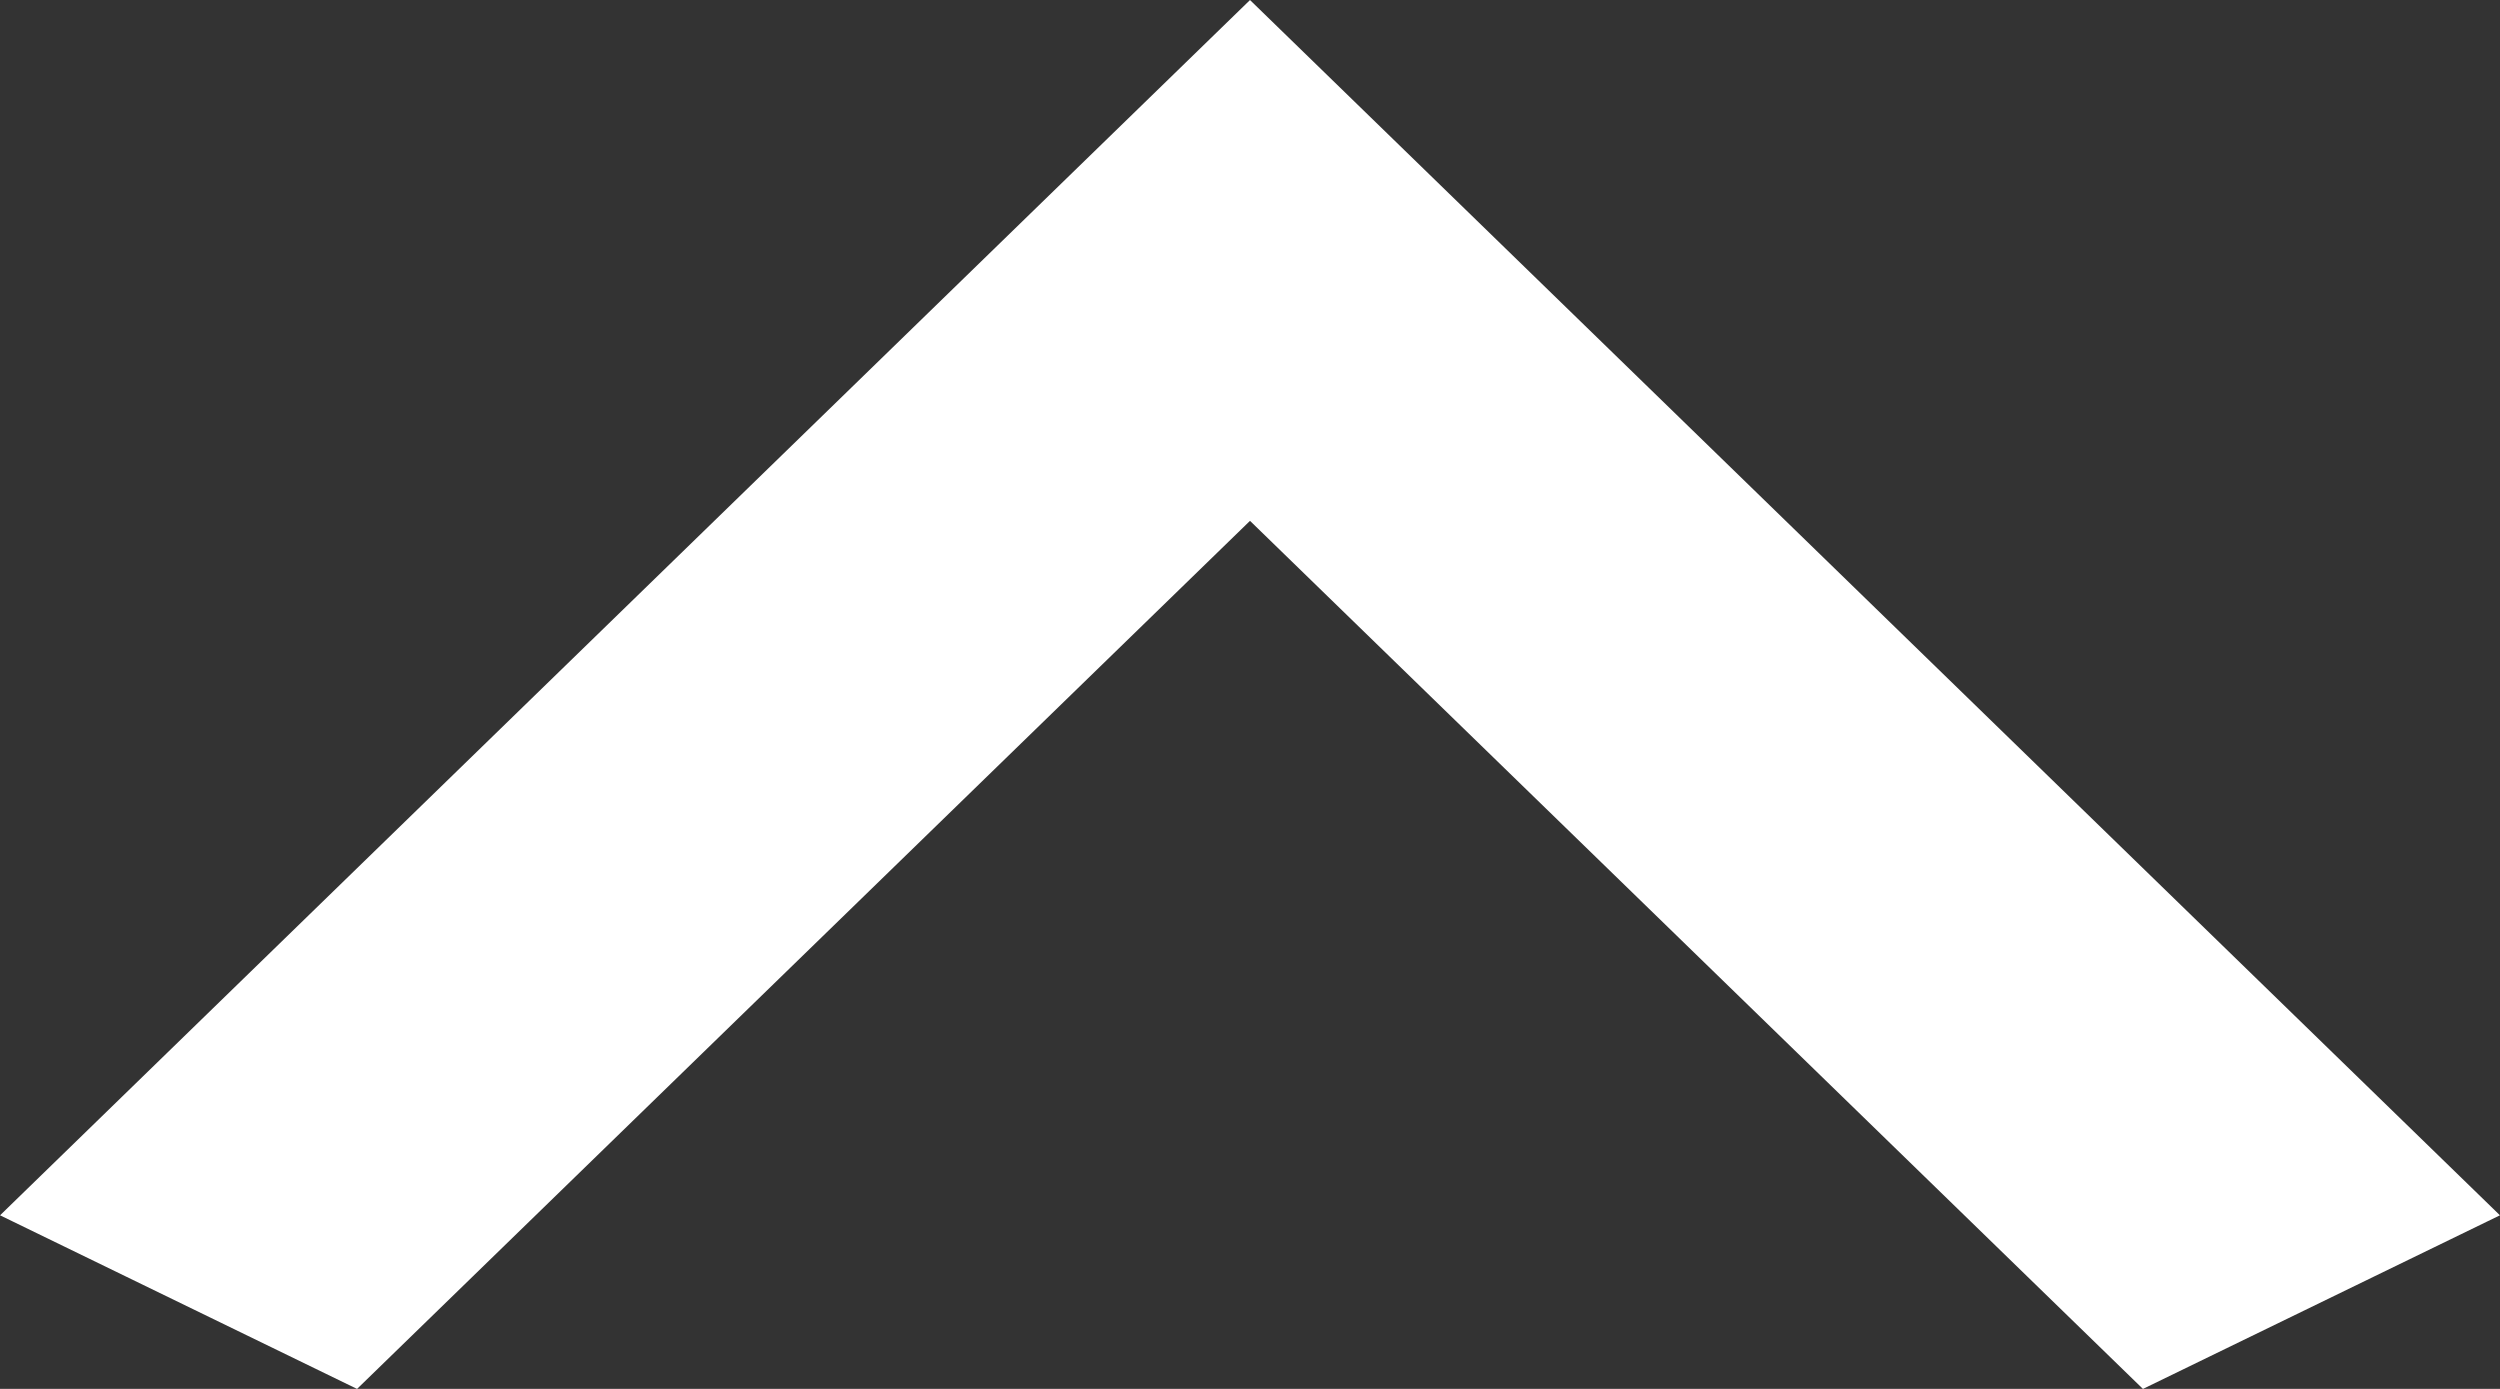 <svg width="18" height="10" viewBox="0 0 18 10" fill="none" xmlns="http://www.w3.org/2000/svg">
<rect x="0" y="0" width="18" height="10" fill="#333333" stroke="none"/>
<path d="M9 1.395L1.719 8.474L2.377 8.794L8.303 3.033L9 2.355L9.697 3.033L15.623 8.794L16.281 8.474L9 1.395Z" stroke="white" stroke-width="2"/>
</svg>
